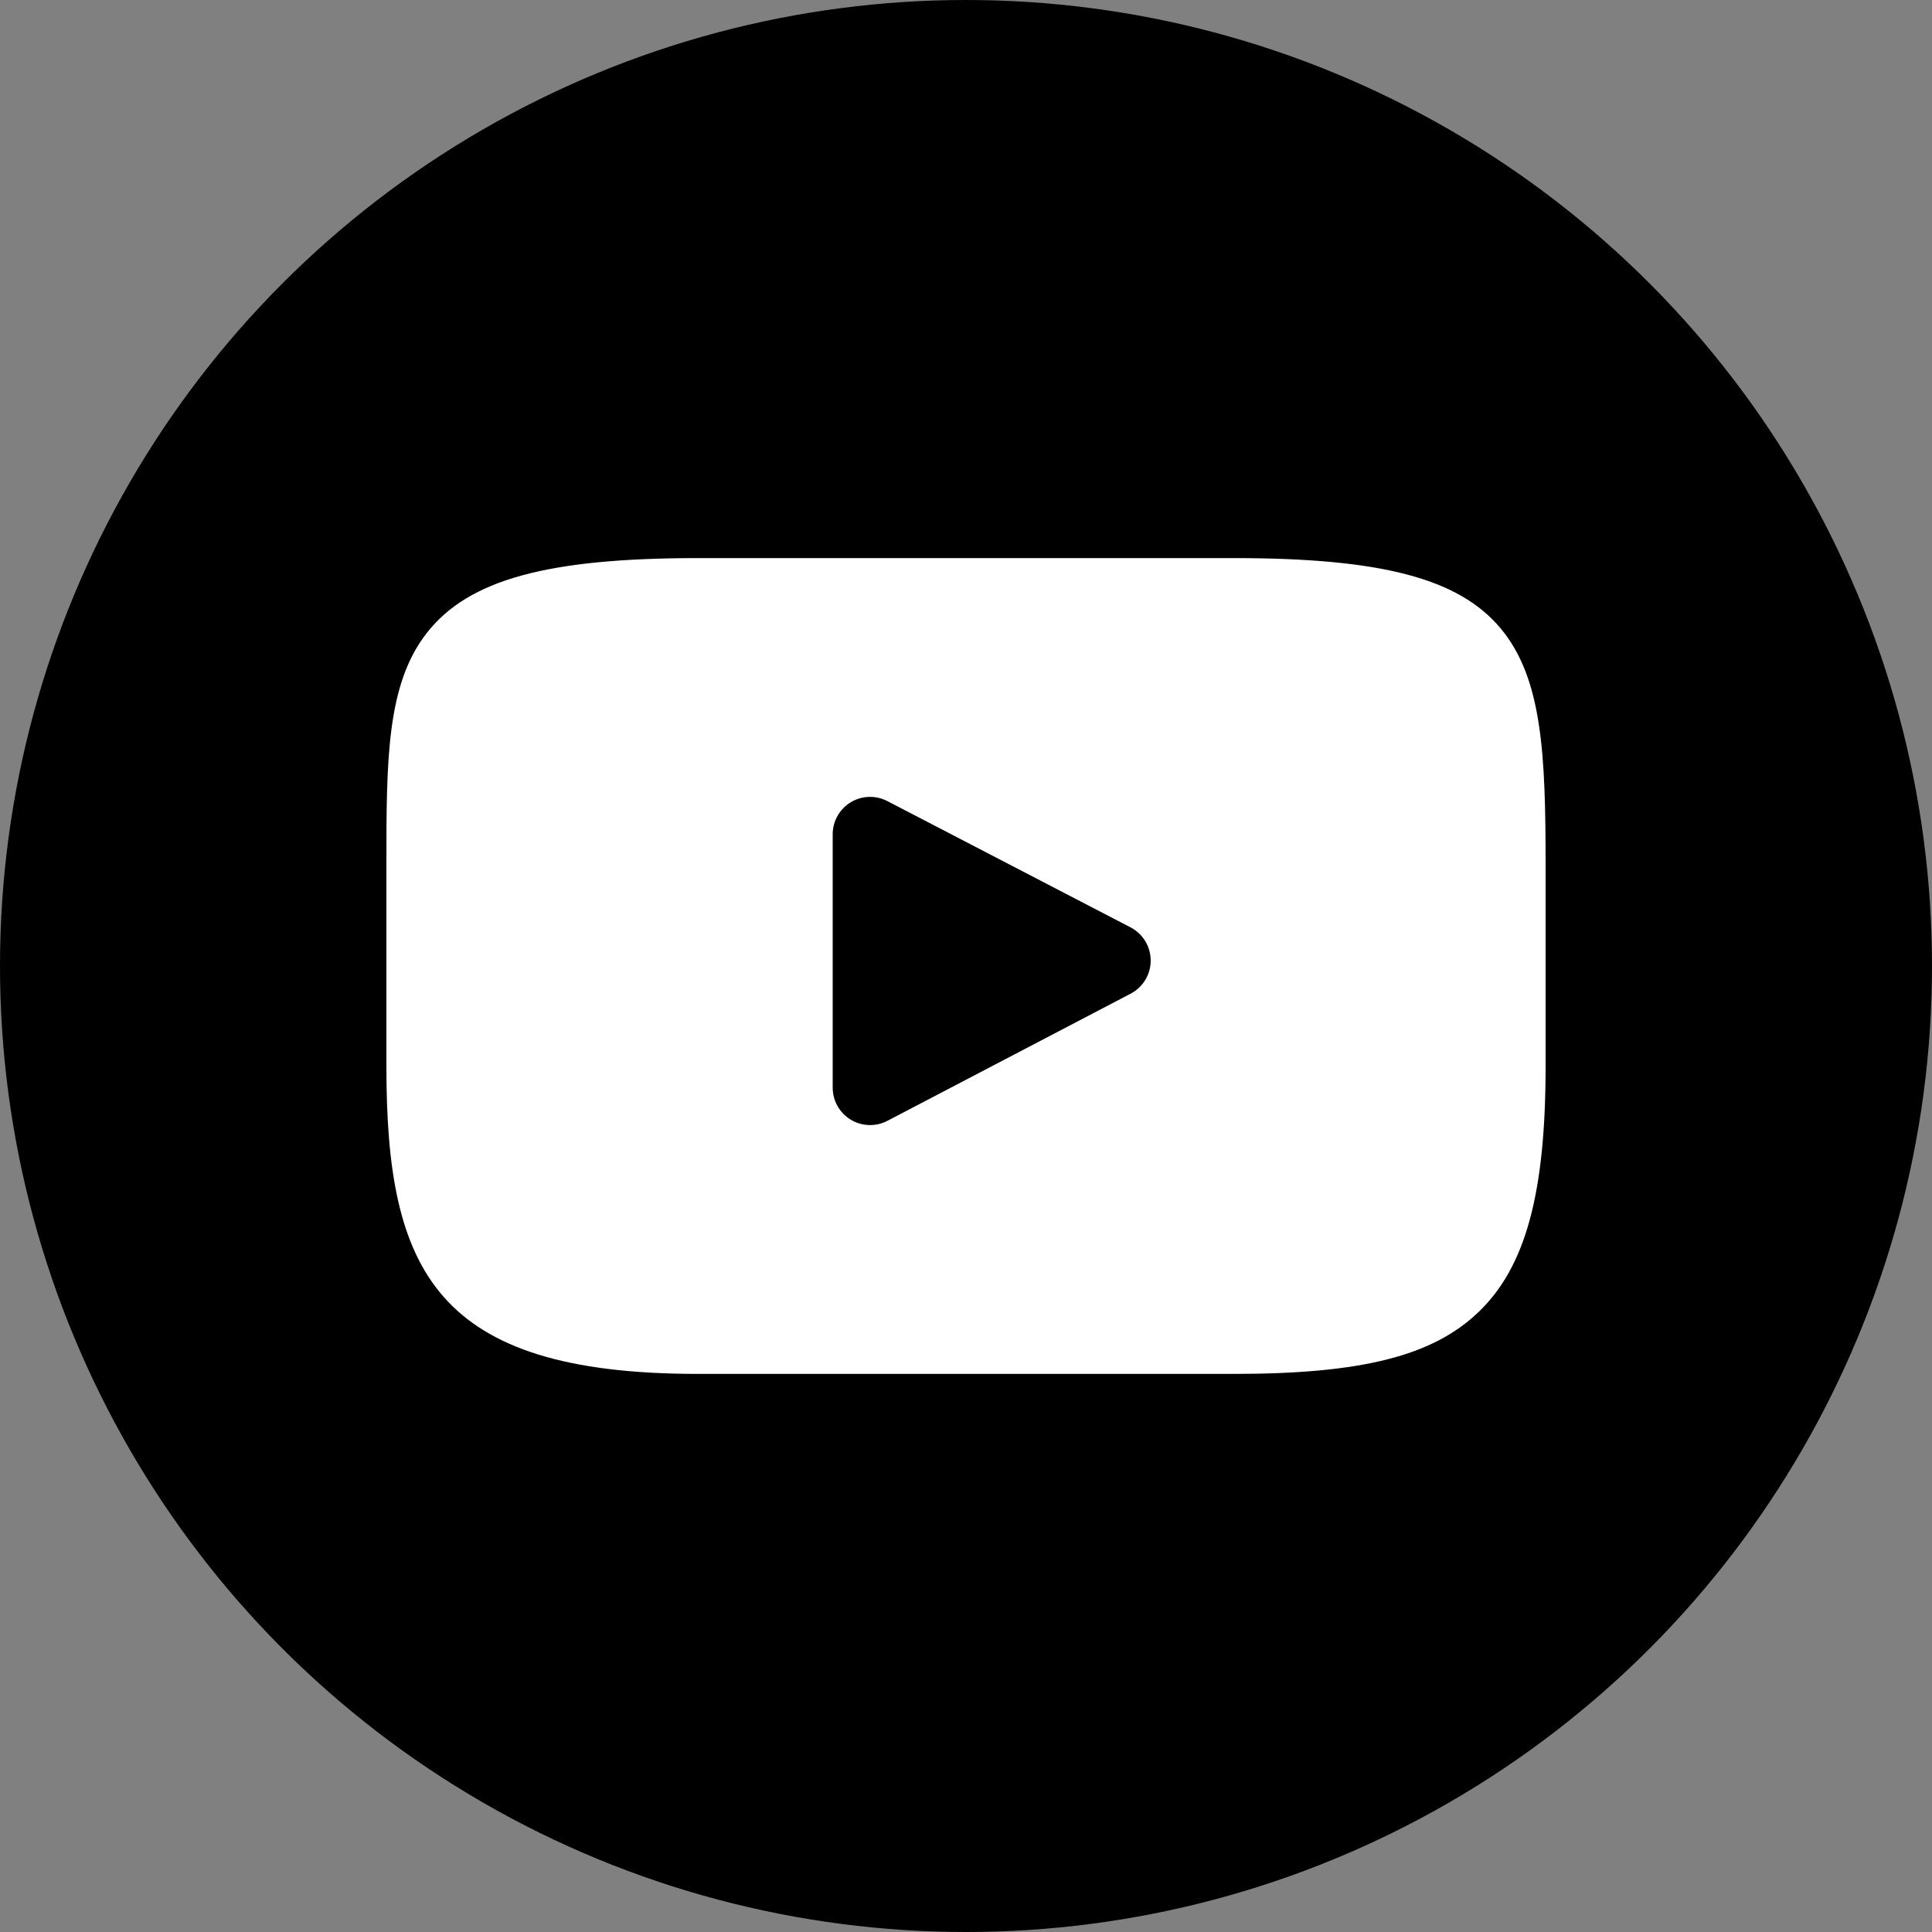 <svg width="30" height="30" viewBox="0 0 30 30" fill="none" xmlns="http://www.w3.org/2000/svg">
<rect x="0" y="0" width="30" height="30" fill="#808080" stroke="none"/>
<circle cx="15" cy="15" r="15" fill="black"/>
<path d="M23.298 9.753C22.649 8.981 21.449 8.666 19.158 8.666H10.842C8.498 8.666 7.278 9.001 6.631 9.824C6 10.626 6 11.807 6 13.442V16.558C6 19.726 6.749 21.334 10.842 21.334H19.158C21.145 21.334 22.246 21.056 22.958 20.374C23.688 19.675 24 18.534 24 16.558V13.442C24 11.717 23.951 10.529 23.298 9.753ZM17.556 15.43L13.78 17.404C13.695 17.448 13.603 17.47 13.511 17.47C13.406 17.47 13.302 17.442 13.21 17.386C13.036 17.281 12.93 17.092 12.93 16.889V12.954C12.93 12.752 13.036 12.564 13.209 12.458C13.383 12.353 13.598 12.346 13.778 12.439L17.555 14.4C17.747 14.5 17.867 14.698 17.868 14.915C17.868 15.131 17.748 15.33 17.556 15.43Z" fill="white"/>
</svg>
